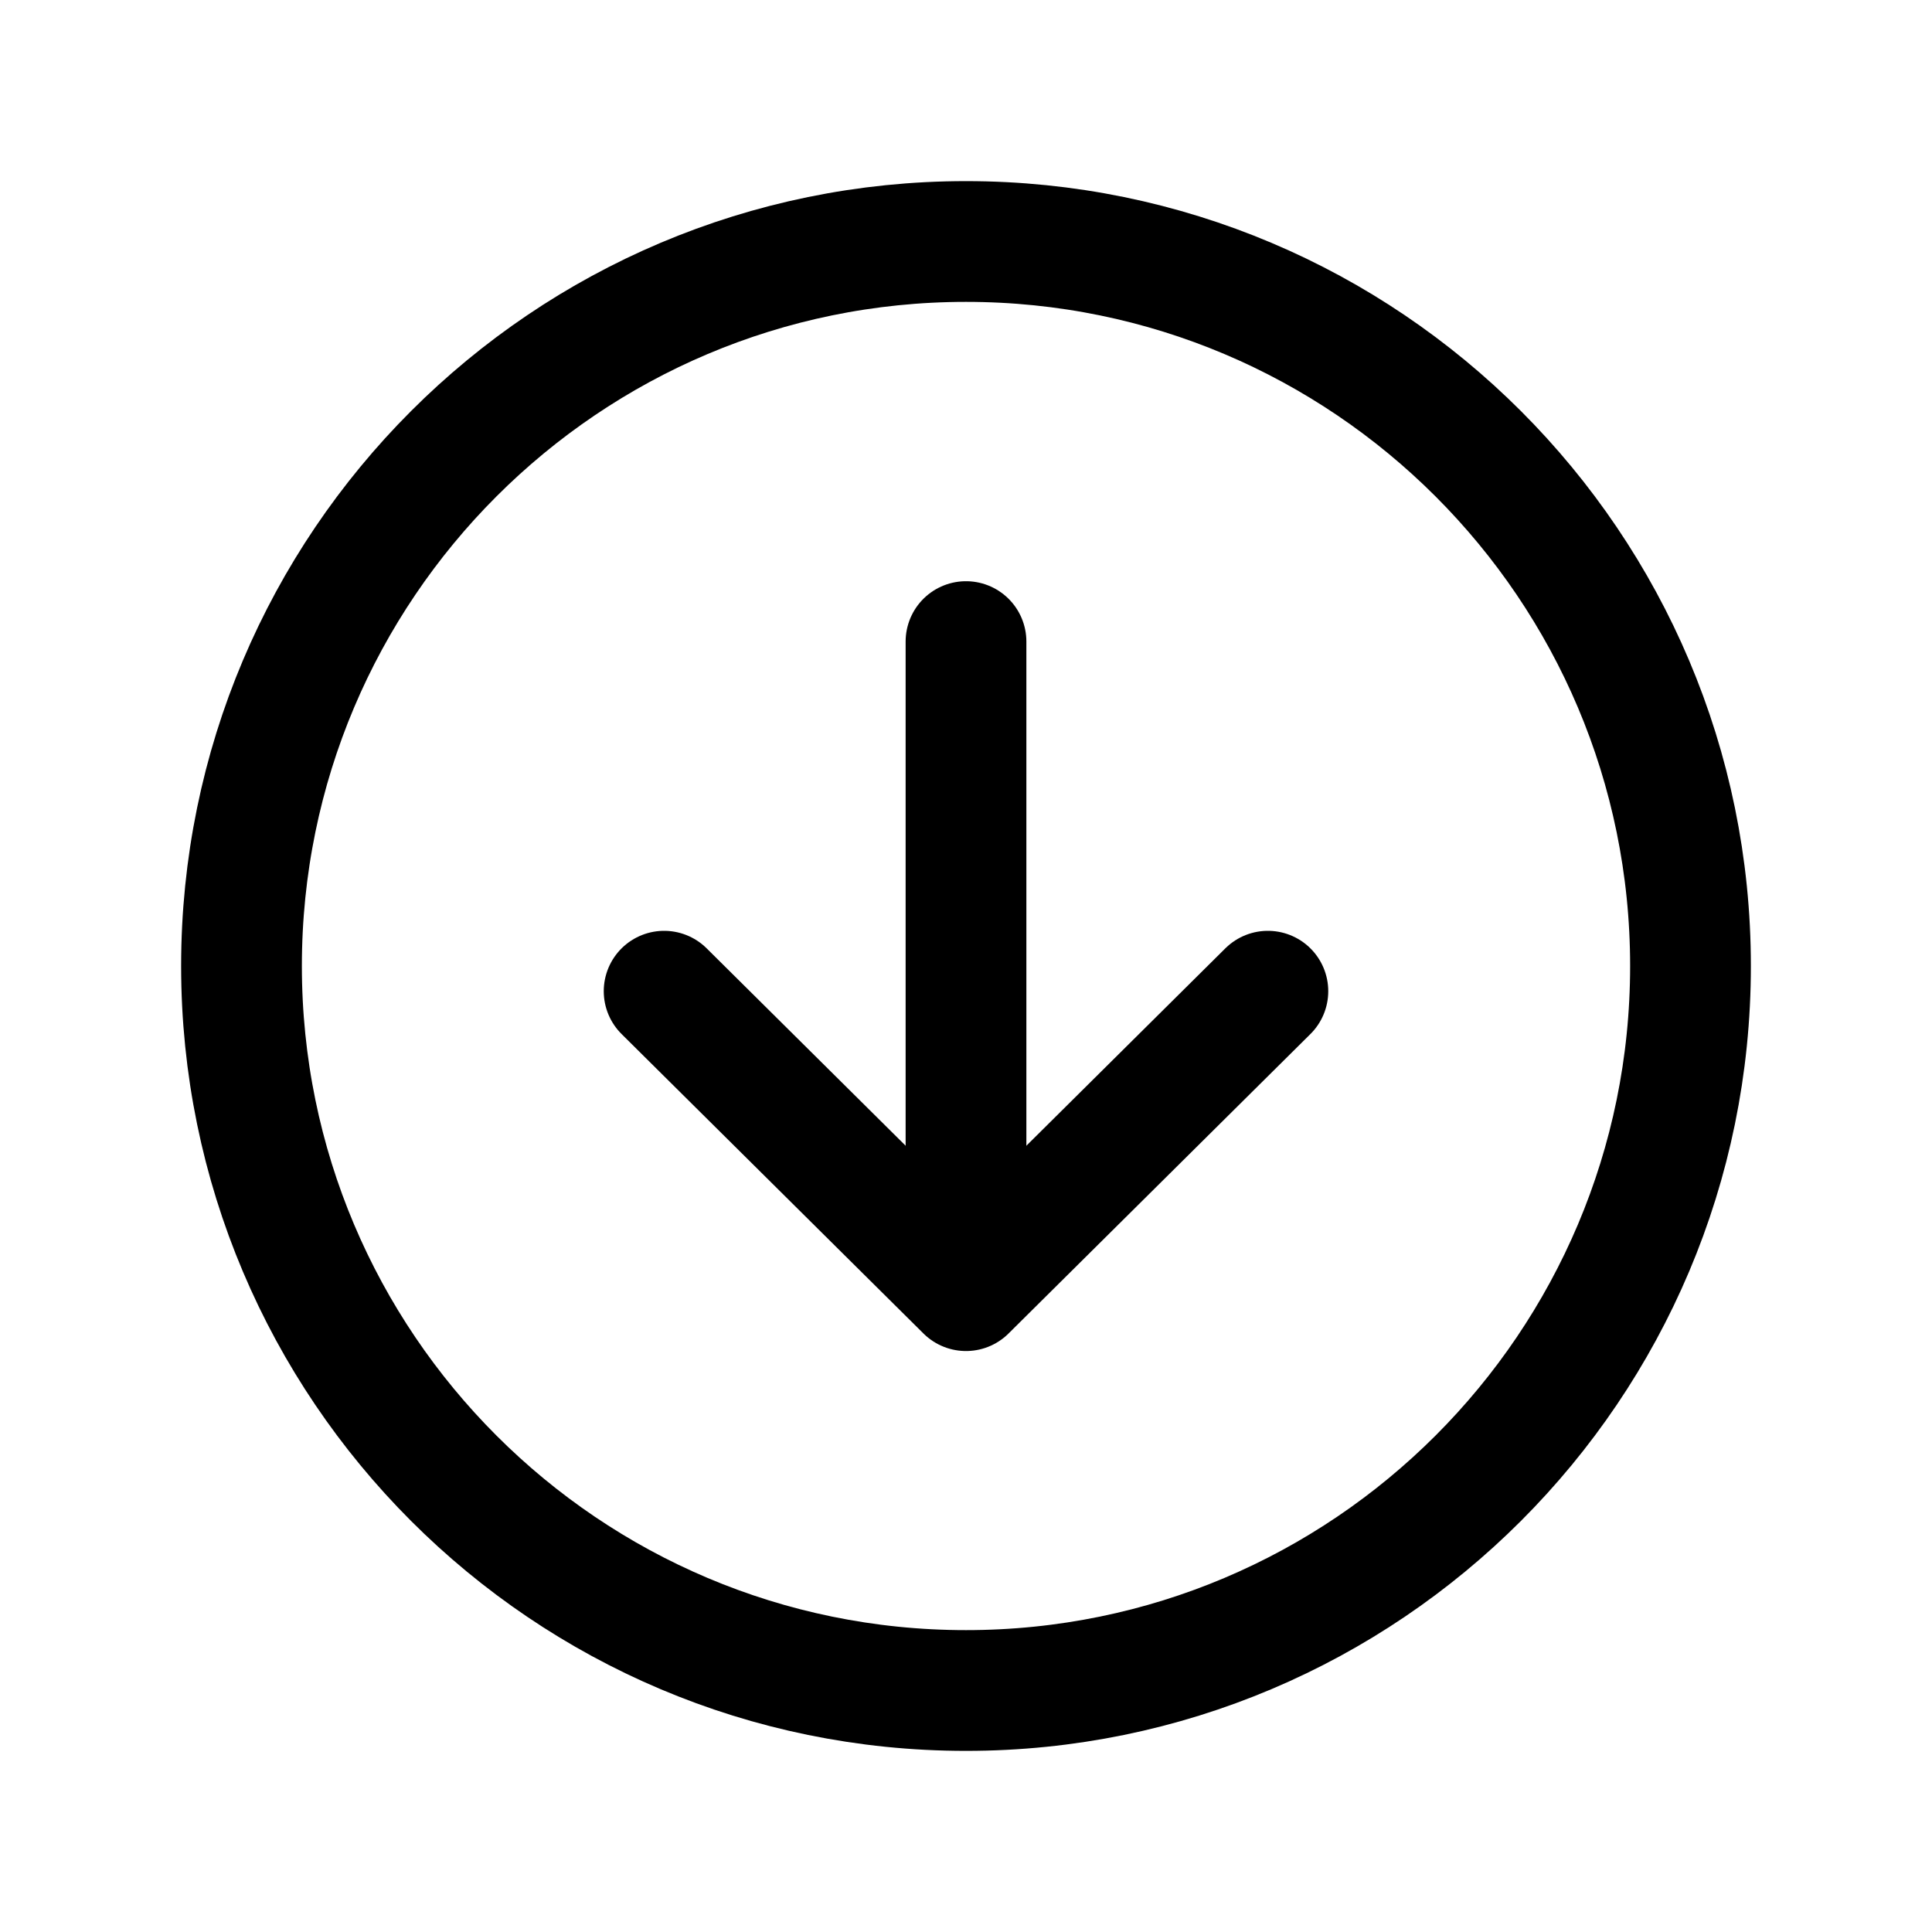 <svg width="16" height="16" fill="none" stroke="#000`" stroke-linecap="round" stroke-linejoin="round" stroke-width="1.5" viewBox="0 0 24 24" xmlns="http://www.w3.org/2000/svg">
  <path d="m8.25 12.313 3.75 3.72 3.75-3.72"></path>
  <path d="M12 15.514V7.97"></path>
  <path d="M12 3c-4.969 0-9 4.031-9 9s4.031 9 9 9 9-4.031 9-9-4.031-9-9-9Z"></path>
</svg>